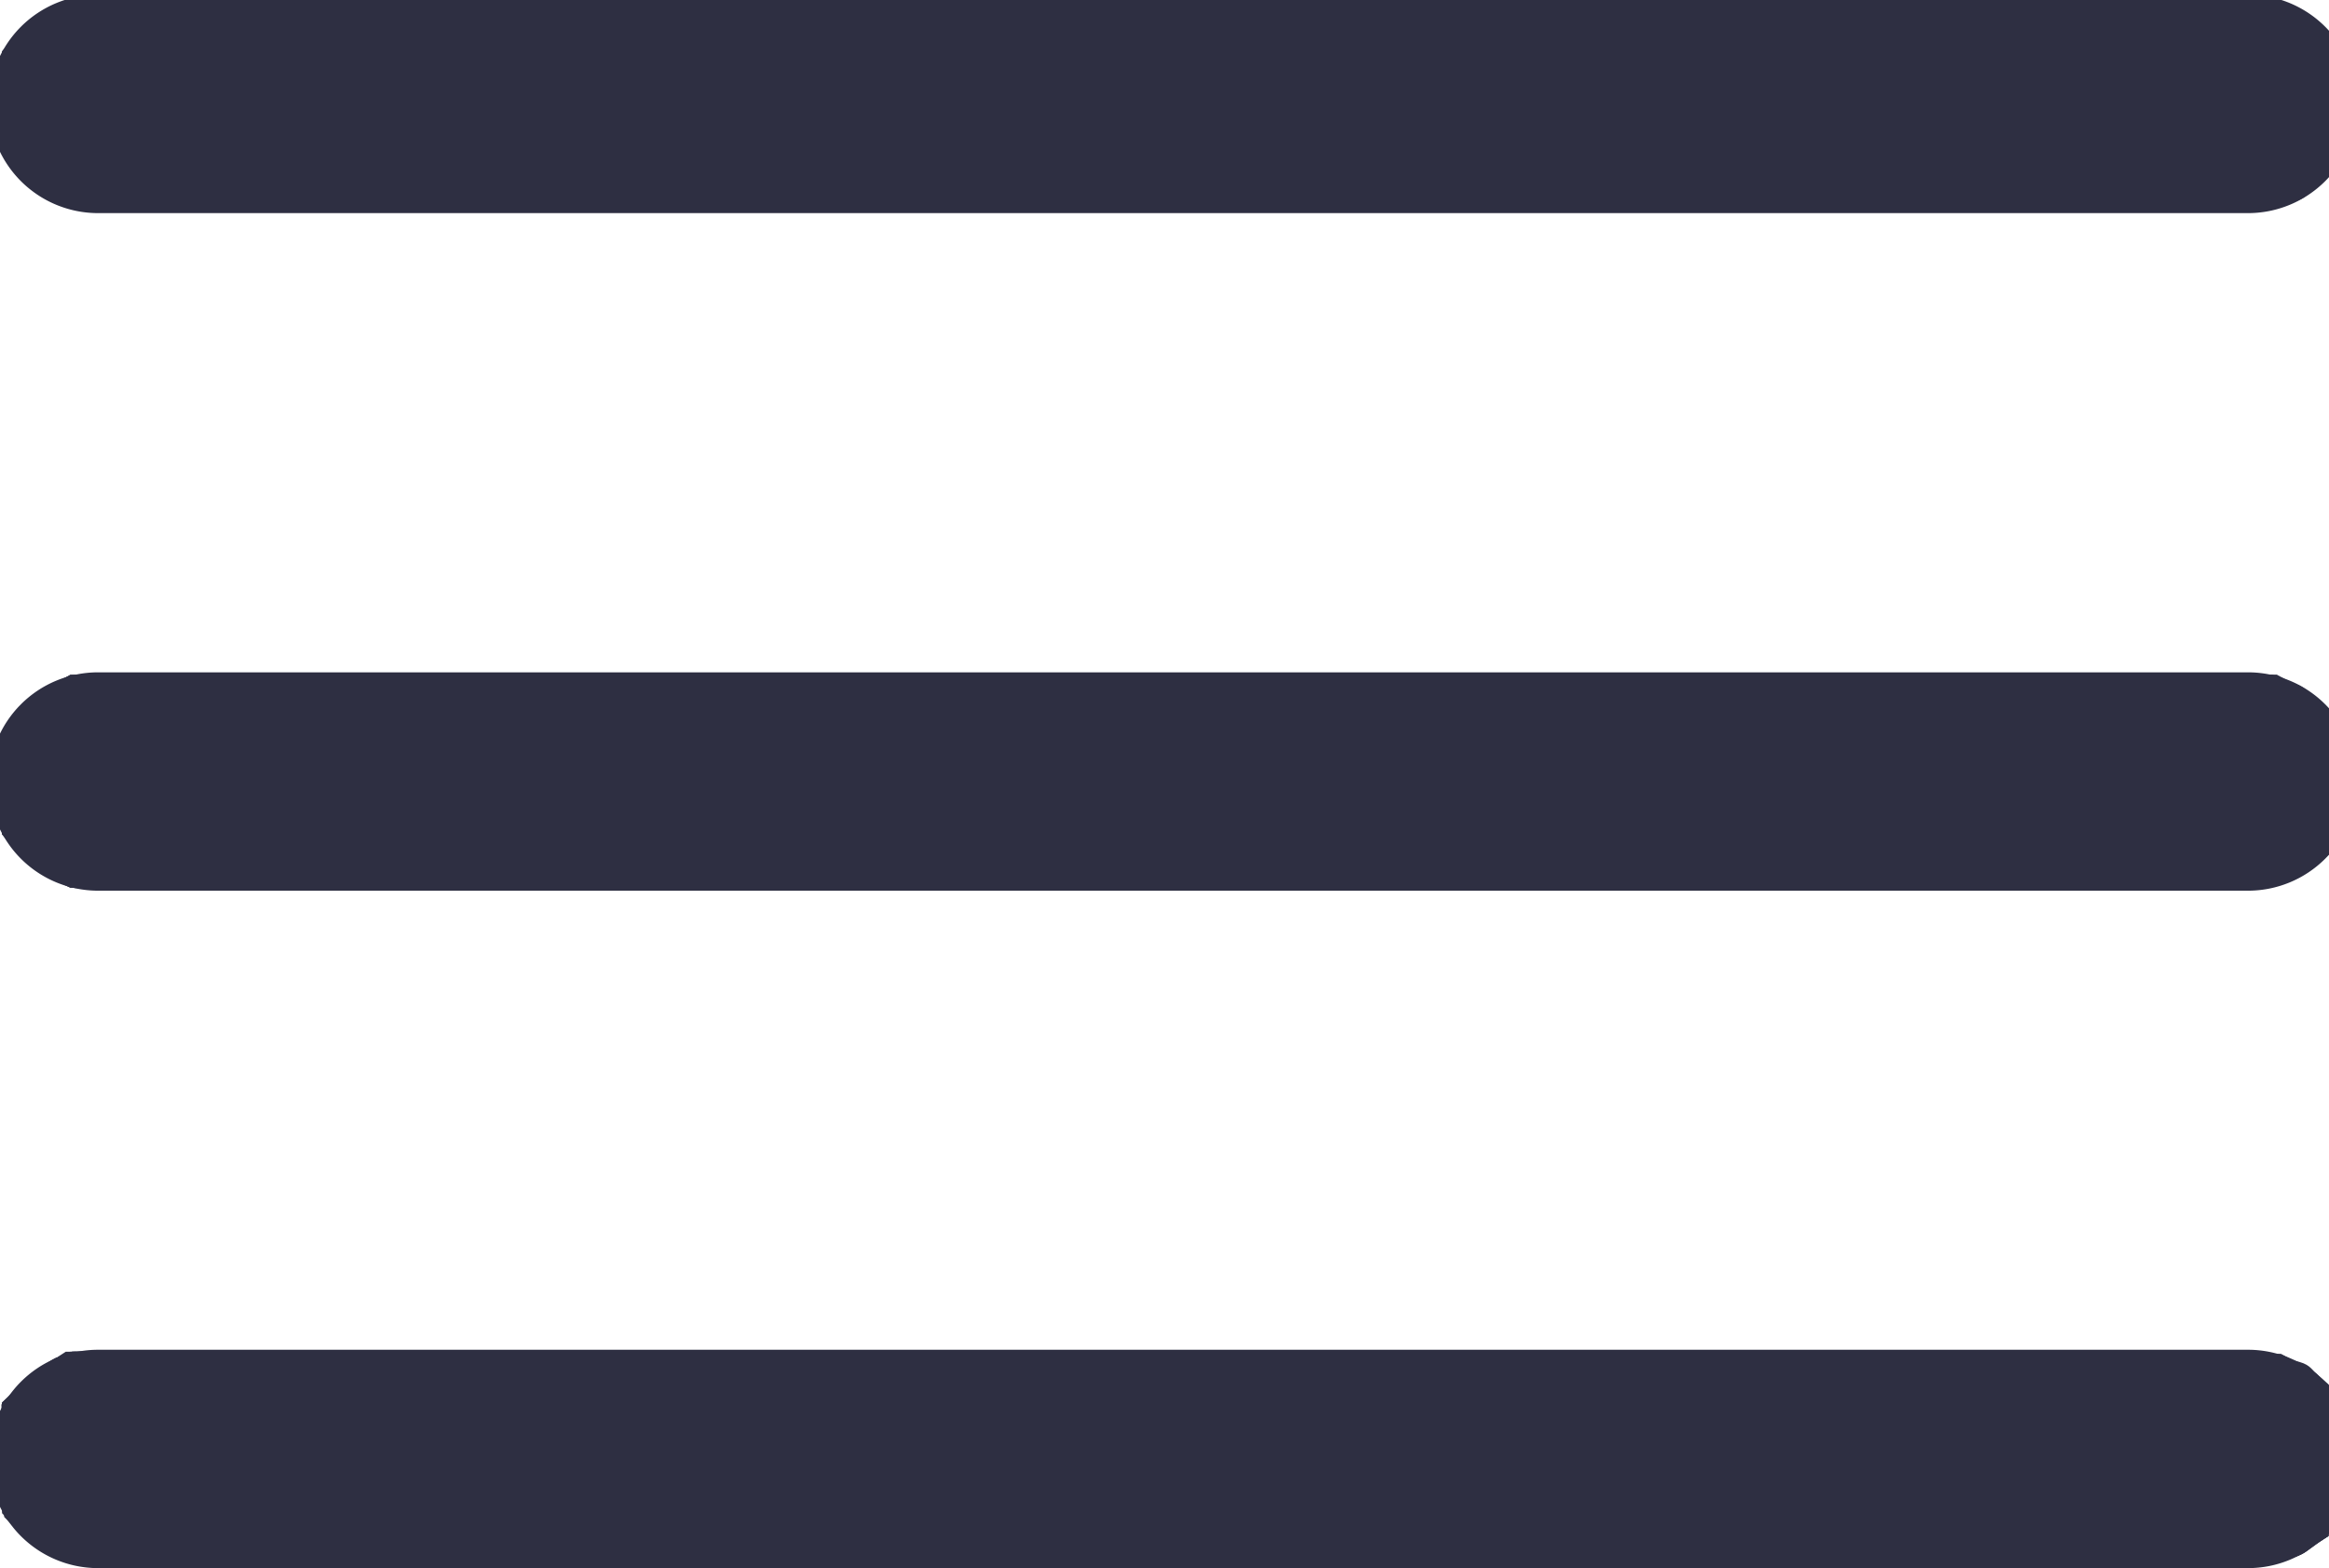 <?xml version="1.0" encoding="UTF-8" standalone="no"?>
<svg
   width="32"
   height="21.543"
   viewBox="0 0 32 21.543"
   fill="none"
   version="1.1"
   id="svg31"
   sodipodi:docname="menu-open.svg"
   xmlns:inkscape="http://www.inkscape.org/namespaces/inkscape"
   xmlns:sodipodi="http://sodipodi.sourceforge.net/DTD/sodipodi-0.dtd"
   xmlns="http://www.w3.org/2000/svg"
   xmlns:svg="http://www.w3.org/2000/svg">
  <sodipodi:namedview
     id="namedview33"
     pagecolor="#505050"
     bordercolor="#eeeeee"
     borderopacity="1"
     inkscape:showpageshadow="0"
     inkscape:pageopacity="0"
     inkscape:pagecheckerboard="0"
     inkscape:deskcolor="#505050"
     showgrid="false" />
  <defs
     id="defs29">
    <clipPath
       id="clip0_297053_2156">
      <rect
         width="32"
         height="22"
         fill="#ffffff"
         id="rect26"
         x="0"
         y="0" />
    </clipPath>
  </defs>
  <g
     id="g640"
     inkscape:export-filename="g640.svg"
     inkscape:export-xdpi="96"
     inkscape:export-ydpi="96">
    <g
       id="g147"
       style="fill:#2e2f42"
       inkscape:export-filename="g147.svg"
       inkscape:export-xdpi="96"
       inkscape:export-ydpi="96">
      <g
         clip-path="url(#clip0_297053_2156)"
         id="g24">
        <g
           id="path22">
          <path
             style="color:#000000;stroke-width:3;stroke-linecap:round;stroke-linejoin:round;-inkscape-stroke:none"
             d="M 1.348,20.043 H 30.886 M 1.348,10.735 H 30.886 M 1.348,1.428 H 30.886"
             id="path1439" />
          <path
             style="color:#000000;stroke-linecap:round;stroke-linejoin:round;-inkscape-stroke:none"
             d="m 1.348,-0.072 a 1.5,1.5 0 0 0 -1.5,1.5 1.5,1.5 0 0 0 1.5,1.5 H 30.887 a 1.5,1.5 0 0 0 1.5,-1.5 1.5,1.5 0 0 0 -1.5,-1.5 z m 0,9.309 a 1.5,1.5 0 0 0 -1.5,1.5 1.5,1.5 0 0 0 1.5,1.5 H 30.887 a 1.5,1.5 0 0 0 1.5,-1.5 1.5,1.5 0 0 0 -1.5,-1.5 z m 0,9.307 a 1.5,1.5 0 0 0 -1.5,1.5 1.5,1.5 0 0 0 1.5,1.5 H 30.887 a 1.5,1.5 0 0 0 1.5,-1.5 1.5,1.5 0 0 0 -1.5,-1.5 z"
             id="path1441" />
        </g>
      </g>
    </g>
    <path
       style="fill:#2e2f42;stroke-width:0.057"
       d="M 0.736,12.065 C 0.578,11.992 0.354,11.821 0.239,11.686 L 0.028,11.441 v -0.692 c 0,-0.669 0.005,-0.699 0.161,-0.914 C 0.278,9.712 0.489,9.536 0.658,9.442 L 0.967,9.271 15.981,9.256 C 32.54,9.24 31.367,9.215 31.795,9.591 l 0.199,0.175 v 0.987 0.987 l -0.199,0.152 c -0.425,0.324 0.609,0.304 -15.699,0.306 l -15.073,0.002 -0.288,-0.134 z"
       id="path586" />
    <path
       style="fill:#2e2f42;stroke-width:0.057"
       d="M 1.071,2.87 C 0.692,2.795 0.417,2.618 0.156,2.282 0.04,2.132 0.028,2.056 0.028,1.413 V 0.708 L 0.258,0.459 C 0.385,0.322 0.574,0.169 0.679,0.119 0.853,0.037 2.279,0.028 16.122,0.028 c 13.935,0 15.268,0.008 15.434,0.092 0.44,0.222 0.438,0.217 0.438,1.306 v 0.98 L 31.809,2.563 C 31.374,2.93 32.736,2.9 16.267,2.909 8.04,2.914 1.201,2.896 1.071,2.87 Z"
       id="path588" />
    <path
       style="fill:#2e2f42;stroke-width:0.057"
       d="M 0.939,21.463 C 0.666,21.388 0.312,21.137 0.157,20.907 0.041,20.734 0.028,20.648 0.028,20.026 c 0,-0.686 9.1956e-4,-0.691 0.175,-0.902 0.096,-0.117 0.295,-0.282 0.441,-0.368 L 0.91,18.599 15.983,18.583 c 11.419,-0.012 15.132,1.35e-4 15.317,0.051 0.134,0.037 0.346,0.14 0.469,0.23 l 0.225,0.163 v 1.016 1.016 l -0.225,0.156 c -0.478,0.332 0.612,0.31 -15.645,0.307 -9.325,-0.002 -15.063,-0.024 -15.187,-0.058 z"
       id="path590" />
    <path
       style="fill:#2e2f42;stroke-width:0.057"
       d="M 0.739,12.067 C 0.583,11.994 0.359,11.827 0.242,11.697 L 0.028,11.461 v -0.702 c 0,-0.681 0.005,-0.709 0.161,-0.924 C 0.278,9.712 0.489,9.536 0.658,9.442 L 0.967,9.271 H 16.097 31.226 l 0.256,0.121 c 0.516,0.244 0.512,0.234 0.512,1.357 v 0.99 l -0.199,0.152 c -0.425,0.324 0.609,0.304 -15.699,0.306 l -15.073,0.002 -0.284,-0.133 z"
       id="path592" />
    <path
       style="fill:#2e2f42;stroke-width:0.057"
       d="M 1.251,2.901 C 1.22,2.891 1.101,2.866 0.988,2.847 0.728,2.804 0.359,2.559 0.172,2.306 0.037,2.122 0.028,2.07 0.028,1.41 V 0.708 L 0.258,0.459 C 0.385,0.322 0.574,0.169 0.679,0.119 0.853,0.037 2.279,0.028 16.122,0.028 c 13.935,0 15.268,0.008 15.434,0.092 0.44,0.222 0.438,0.217 0.438,1.301 v 0.975 l -0.156,0.15 c -0.086,0.082 -0.259,0.196 -0.384,0.252 -0.217,0.098 -0.906,0.103 -15.187,0.113 -8.228,0.006 -14.985,0.001 -15.016,-0.01 z"
       id="path594" />
    <path
       style="fill:#2e2f42;stroke-width:0.057"
       d="M 0.894,21.445 C 0.595,21.351 0.282,21.119 0.138,20.882 0.046,20.733 0.029,20.593 0.029,20.017 L 0.028,19.331 0.228,19.098 C 0.337,18.97 0.56,18.799 0.722,18.718 L 1.018,18.571 H 16.072 c 16.446,0 15.287,-0.023 15.733,0.317 l 0.189,0.144 v 1.022 1.022 l -0.268,0.17 c -0.148,0.094 -0.359,0.195 -0.469,0.226 -0.129,0.036 -5.534,0.055 -15.16,0.052 -12.314,-0.003 -15.002,-0.017 -15.202,-0.079 z"
       id="path596" />
    <path
       style="fill:#2e2f42;stroke-width:0.057"
       d="M 0.894,21.445 C 0.595,21.351 0.282,21.119 0.138,20.882 0.046,20.732 0.029,20.593 0.029,20.007 L 0.028,19.311 0.242,19.074 C 0.359,18.944 0.583,18.778 0.739,18.705 L 1.024,18.572 16.075,18.571 c 16.447,-6.07e-4 15.284,-0.024 15.731,0.317 l 0.19,0.145 -0.015,1.034 -0.015,1.034 -0.298,0.178 c -0.164,0.098 -0.394,0.194 -0.512,0.213 -0.118,0.019 -6.92,0.034 -15.117,0.032 -12.267,-0.003 -14.945,-0.017 -15.146,-0.079 z"
       id="path598" />
    <path
       style="fill:#2e2f42;stroke-width:0.057"
       d="M 0.707,12.06 C 0.564,11.986 0.353,11.82 0.238,11.693 L 0.028,11.461 0.029,10.764 C 0.029,10.169 0.045,10.041 0.142,9.882 0.269,9.674 0.692,9.383 0.995,9.295 1.128,9.257 6.228,9.243 16.239,9.254 l 15.044,0.017 0.228,0.123 c 0.492,0.266 0.483,0.242 0.483,1.348 0,1.098 0.007,1.077 -0.455,1.323 -0.193,0.103 -0.681,0.107 -15.386,0.118 l -15.187,0.012 z"
       id="path600" />
    <path
       style="fill:#2e2f42;stroke-width:0.057"
       d="M 0.984,2.85 C 0.648,2.759 0.29,2.514 0.142,2.275 0.045,2.118 0.028,1.991 0.028,1.4 V 0.708 L 0.258,0.459 C 0.385,0.322 0.574,0.169 0.679,0.119 0.853,0.037 2.279,0.028 16.122,0.028 c 13.935,0 15.268,0.008 15.434,0.092 0.44,0.222 0.438,0.217 0.438,1.301 v 0.975 l -0.156,0.15 c -0.086,0.082 -0.259,0.196 -0.384,0.252 C 31.237,2.896 30.546,2.901 16.239,2.912 4.257,2.92 1.198,2.908 0.984,2.85 Z"
       id="path602" />
    <path
       style="fill:#2e2f42;stroke-width:0.057"
       d="M 0.728,12.079 C 0.596,12.015 0.385,11.85 0.258,11.713 L 0.028,11.464 0.029,10.766 C 0.029,10.177 0.046,10.039 0.138,9.888 0.272,9.668 0.665,9.391 0.968,9.303 1.137,9.254 5.012,9.242 16.239,9.255 l 15.044,0.017 0.244,0.13 c 0.475,0.254 0.467,0.229 0.467,1.339 0,1.1 0.007,1.079 -0.455,1.326 -0.193,0.103 -0.681,0.107 -15.386,0.118 l -15.187,0.012 z"
       id="path604" />
    <path
       style="fill:#2e2f42;stroke-width:0.057"
       d="M 0.894,21.445 C 0.595,21.351 0.282,21.119 0.138,20.882 0.046,20.732 0.029,20.593 0.029,20.007 L 0.028,19.311 0.238,19.079 C 0.353,18.951 0.57,18.784 0.72,18.709 L 0.992,18.571 H 16.066 c 14.826,0 15.079,0.002 15.367,0.111 0.562,0.213 0.561,0.213 0.561,1.379 v 1.015 l -0.268,0.17 c -0.148,0.094 -0.359,0.195 -0.469,0.226 -0.129,0.036 -5.534,0.055 -15.16,0.052 -12.314,-0.003 -15.002,-0.017 -15.202,-0.079 z"
       id="path606" />
    <path
       style="fill:#2e2f42;stroke-width:0.057"
       d="M 0.946,21.472 C 0.691,21.411 0.317,21.144 0.157,20.907 0.041,20.734 0.028,20.649 0.028,20.013 v -0.702 L 0.238,19.079 c 0.115,-0.128 0.332,-0.294 0.482,-0.37 l 0.273,-0.138 15.173,0.015 c 14.689,0.014 15.18,0.018 15.373,0.121 0.464,0.247 0.455,0.222 0.455,1.351 v 1.011 l -0.243,0.167 c -0.134,0.092 -0.345,0.195 -0.469,0.23 -0.268,0.074 -30.022,0.081 -30.337,0.006 z"
       id="path608" />
    <path
       style="fill:#2e2f42;stroke-width:0.057"
       d="M 0.946,21.472 C 0.691,21.411 0.317,21.144 0.157,20.907 0.04,20.733 0.028,20.649 0.028,19.996 v -0.719 l 0.242,-0.233 c 0.133,-0.128 0.35,-0.287 0.482,-0.354 l 0.24,-0.12 15.174,0.015 15.174,0.015 0.228,0.122 c 0.435,0.233 0.431,0.221 0.414,1.36 l -0.016,1.015 -0.228,0.155 c -0.125,0.085 -0.335,0.183 -0.466,0.216 -0.285,0.072 -30.021,0.076 -30.327,0.004 z"
       id="path610" />
    <path
       style="fill:#2e2f42;stroke-width:0.057"
       d="M 0.946,21.472 C 0.691,21.411 0.317,21.144 0.157,20.907 0.04,20.733 0.028,20.649 0.028,19.996 v -0.719 L 0.27,19.043 C 0.403,18.915 0.614,18.756 0.739,18.69 L 0.965,18.571 H 16.028 c 10.668,0 15.134,0.018 15.309,0.062 0.135,0.034 0.339,0.138 0.452,0.232 l 0.206,0.17 v 1.017 1.017 l -0.197,0.15 c -0.434,0.331 0.575,0.311 -15.696,0.305 -8.23,-0.003 -15.051,-0.026 -15.156,-0.051 z"
       id="path612" />
    <path
       style="fill:#2e2f42;stroke-width:0.057"
       d="M 0.946,21.472 C 0.691,21.411 0.317,21.144 0.157,20.907 0.04,20.733 0.028,20.649 0.028,19.992 v -0.723 l 0.275,-0.258 c 0.151,-0.142 0.355,-0.299 0.452,-0.349 0.161,-0.083 1.517,-0.091 15.256,-0.091 10.68,0 15.151,0.018 15.325,0.062 0.135,0.034 0.339,0.138 0.452,0.232 l 0.206,0.17 -1.02e-4,1.034 -1.02e-4,1.034 -0.242,0.151 c -0.133,0.083 -0.344,0.179 -0.469,0.213 -0.27,0.074 -30.027,0.079 -30.338,0.006 z"
       id="path614" />
    <path
       style="fill:#2e2f42;stroke-width:0.057"
       d="M 0.967,21.475 C 0.702,21.411 0.473,21.273 0.256,21.047 L 0.057,20.84 0.038,20.068 0.019,19.297 0.209,19.097 c 0.104,-0.11 0.303,-0.273 0.442,-0.363 L 0.904,18.571 H 15.997 c 10.69,0 15.165,0.018 15.339,0.062 0.135,0.034 0.339,0.138 0.452,0.232 l 0.206,0.17 -1.14e-4,1.034 -1.14e-4,1.034 -0.242,0.151 c -0.133,0.083 -0.344,0.179 -0.469,0.213 -0.261,0.071 -30.025,0.08 -30.316,0.009 z"
       id="path616" />
    <path
       style="fill:#2e2f42;stroke-width:0.057"
       d="M 0.967,21.475 C 0.686,21.407 0.459,21.265 0.237,21.02 L 0.028,20.789 v -0.76 -0.76 l 0.275,-0.258 c 0.151,-0.142 0.355,-0.299 0.452,-0.349 0.161,-0.083 1.519,-0.091 15.271,-0.091 16.452,0 15.439,-0.02 15.811,0.311 l 0.156,0.139 -3.99e-4,1.041 -3.98e-4,1.041 -0.194,0.132 c -0.459,0.312 0.49,0.295 -15.698,0.289 -8.23,-0.003 -15.041,-0.025 -15.135,-0.047 z"
       id="path618" />
  </g>
</svg>
